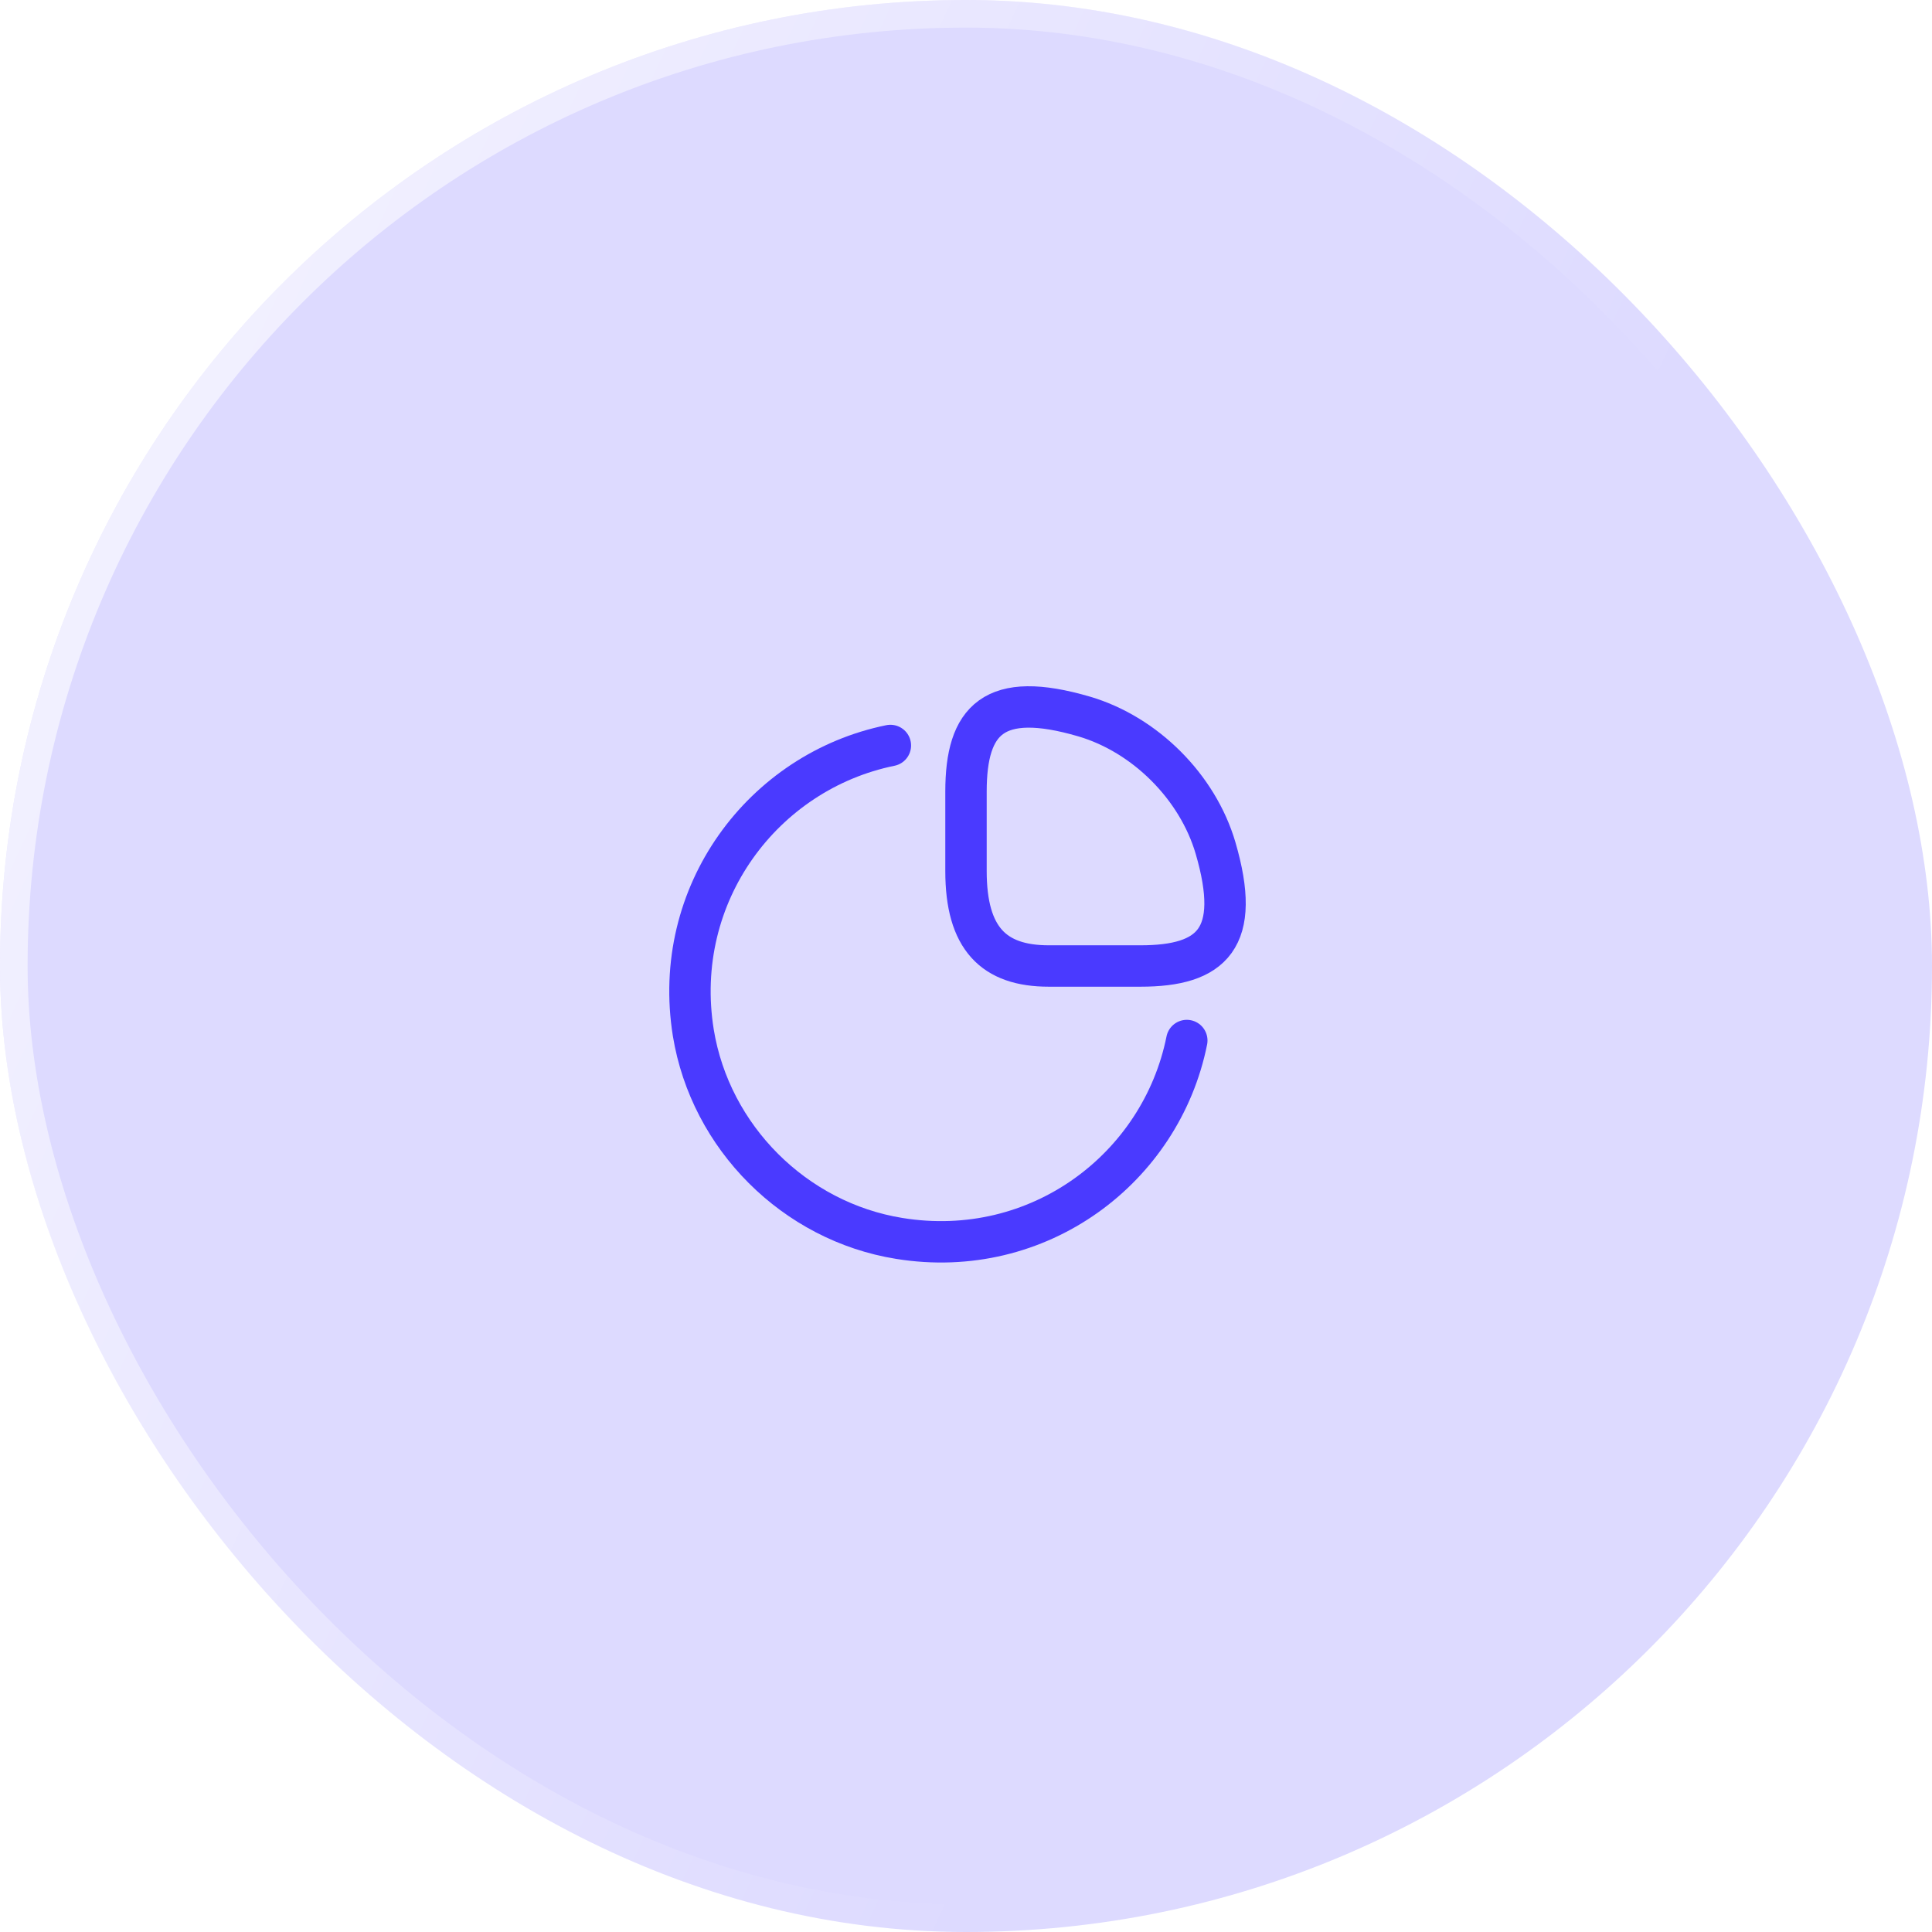 <svg width="70" height="70" viewBox="0 0 70 70" fill="none" xmlns="http://www.w3.org/2000/svg">
<g filter="url(#filter0_b_755_4043)">
<rect width="70" height="70" rx="35" fill="#DDDAFF"/>
<rect x="0.5" y="0.5" width="69" height="69" rx="34.5" stroke="url(#paint0_linear_755_4043)"/>
</g>
<path d="M41.32 35C43.92 35 45 34 44.04 30.72C43.39 28.51 41.49 26.61 39.28 25.96C36 25 35 26.08 35 28.68V31.56C35 34 36 35 38 35H41.32Z" stroke="#4A3AFF" stroke-width="1.5" stroke-linecap="round" stroke-linejoin="round"/>
<path d="M43 37.7C42.07 42.33 37.63 45.69 32.58 44.87C28.79 44.26 25.74 41.21 25.12 37.42C24.31 32.39 27.65 27.95 32.26 27.01" stroke="#4A3AFF" stroke-width="1.5" stroke-linecap="round" stroke-linejoin="round"/>
<defs>
<filter id="filter0_b_755_4043" x="-215" y="-215" width="500" height="500" filterUnits="userSpaceOnUse" color-interpolation-filters="sRGB">
<feFlood flood-opacity="0" result="BackgroundImageFix"/>
<feGaussianBlur in="BackgroundImage" stdDeviation="107.5"/>
<feComposite in2="SourceAlpha" operator="in" result="effect1_backgroundBlur_755_4043"/>
<feBlend mode="normal" in="SourceGraphic" in2="effect1_backgroundBlur_755_4043" result="shape"/>
</filter>
<linearGradient id="paint0_linear_755_4043" x1="18.667" y1="-11.218" x2="63.157" y2="9.481" gradientUnits="userSpaceOnUse">
<stop stop-color="white" stop-opacity="0.6"/>
<stop offset="1" stop-color="white" stop-opacity="0"/>
</linearGradient>
</defs>
</svg>
